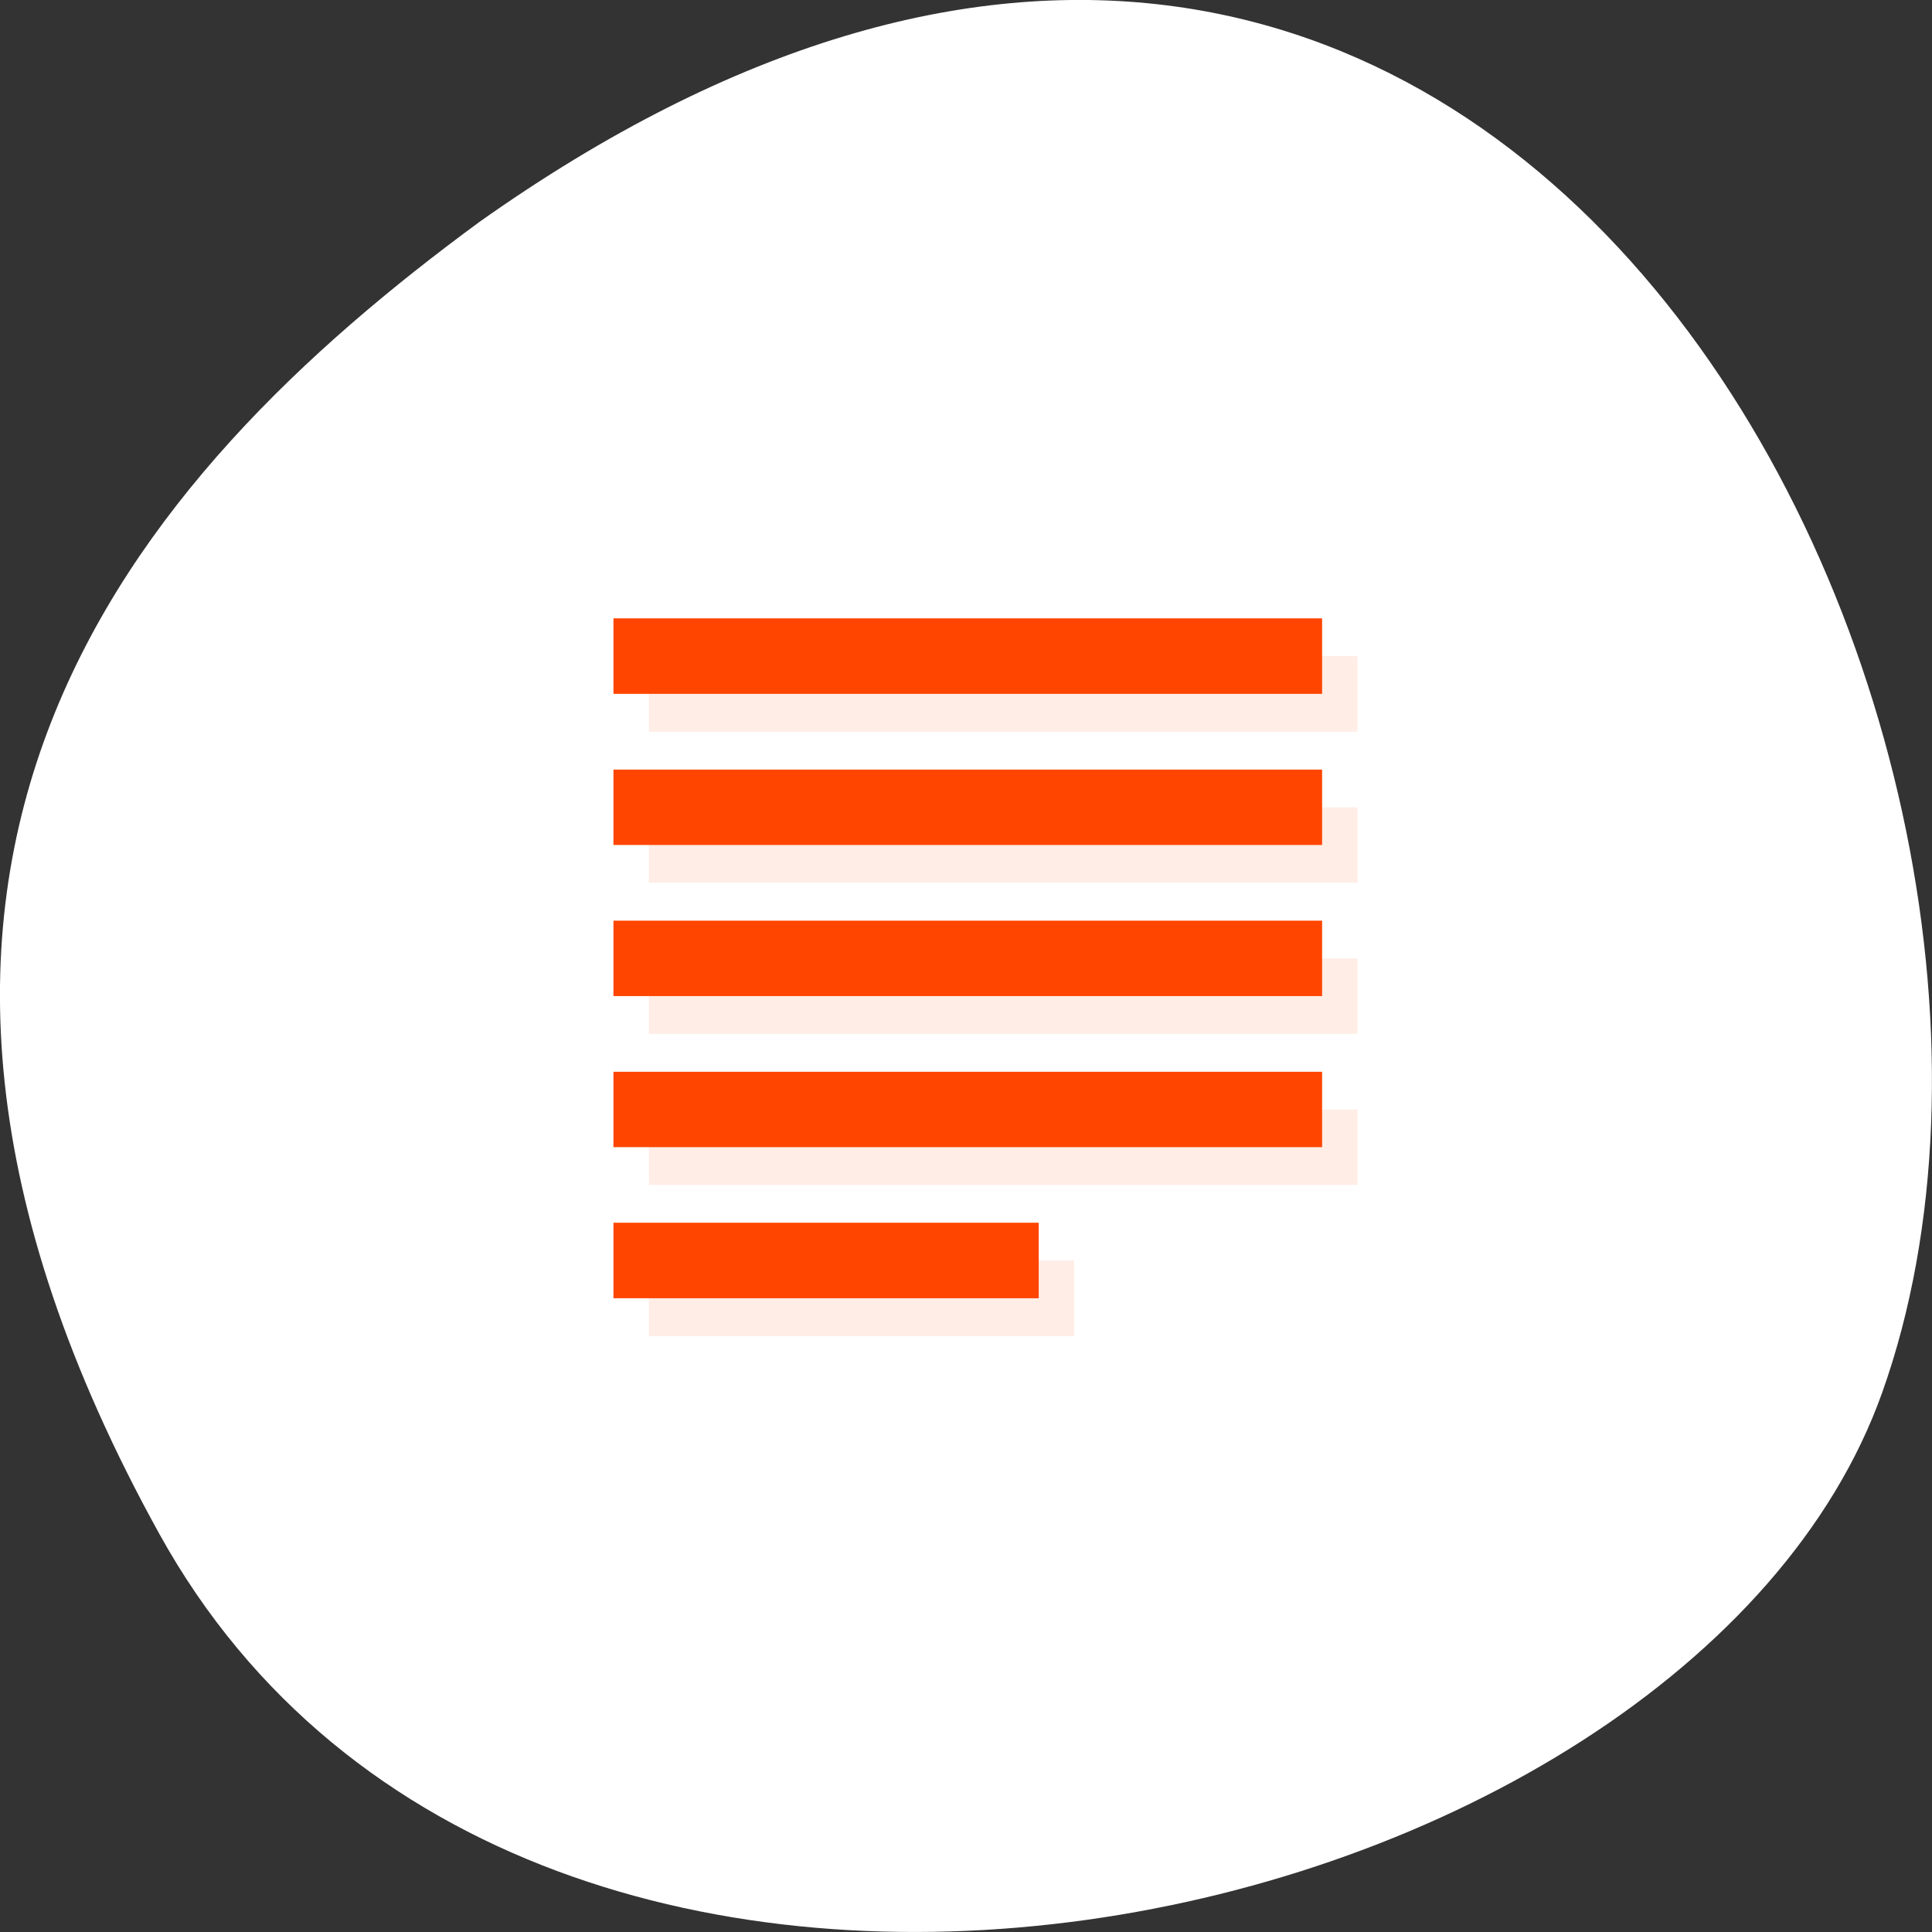 <svg xmlns="http://www.w3.org/2000/svg" viewBox="0 0 256 256" xmlns:xlink="http://www.w3.org/1999/xlink"><rect x="0" y="0" width="256" height="256" fill="#333333" stroke="none"/><defs><clipPath id="0"><path transform="matrix(15.333 0 0 11.5 415 -125.5)" d="m -24 13 c 0 1.105 -0.672 2 -1.5 2 -0.828 0 -1.5 -0.895 -1.5 -2 0 -1.105 0.672 -2 1.5 -2 0.828 0 1.5 0.895 1.5 2 z"/></clipPath></defs><g transform="translate(0 -796.36)"><path d="m -1067.28 1935.73 c 48.956 88.52 202.34 54.16 228.29 -18.719 30.922 -86.82 -49.563 -251.7 -185.88 -155.11 -45.916 33.728 -91.37 85.31 -42.41 173.83 z" transform="translate(1088.39 -936.13)" style="fill:#fff;color:#000"/><g transform="matrix(4.696 0 0 5.005 15.541 803.22)" style="fill:#ff4500"><g style="clip-path:url(#0)"><g transform="translate(1 1)" style="opacity:0.1"><path d="m 14 33 h 12 v -2 h -12" id="1"/><path d="m 14 29 h 19.996 v -1.996 h -19.996" id="2"/><path d="m 14 25 h 19.996 v -1.996 h -19.996" id="3"/><path d="m 14 21 h 19.996 v -1.996 h -19.996" id="4"/><path d="m 14 17 h 19.996 v -2 h -19.996" id="5"/></g></g><g style="clip-path:url(#0)"><g><use xlink:href="#1"/><use xlink:href="#2"/><use xlink:href="#3"/><use xlink:href="#4"/><use xlink:href="#5"/></g></g></g></g></svg>